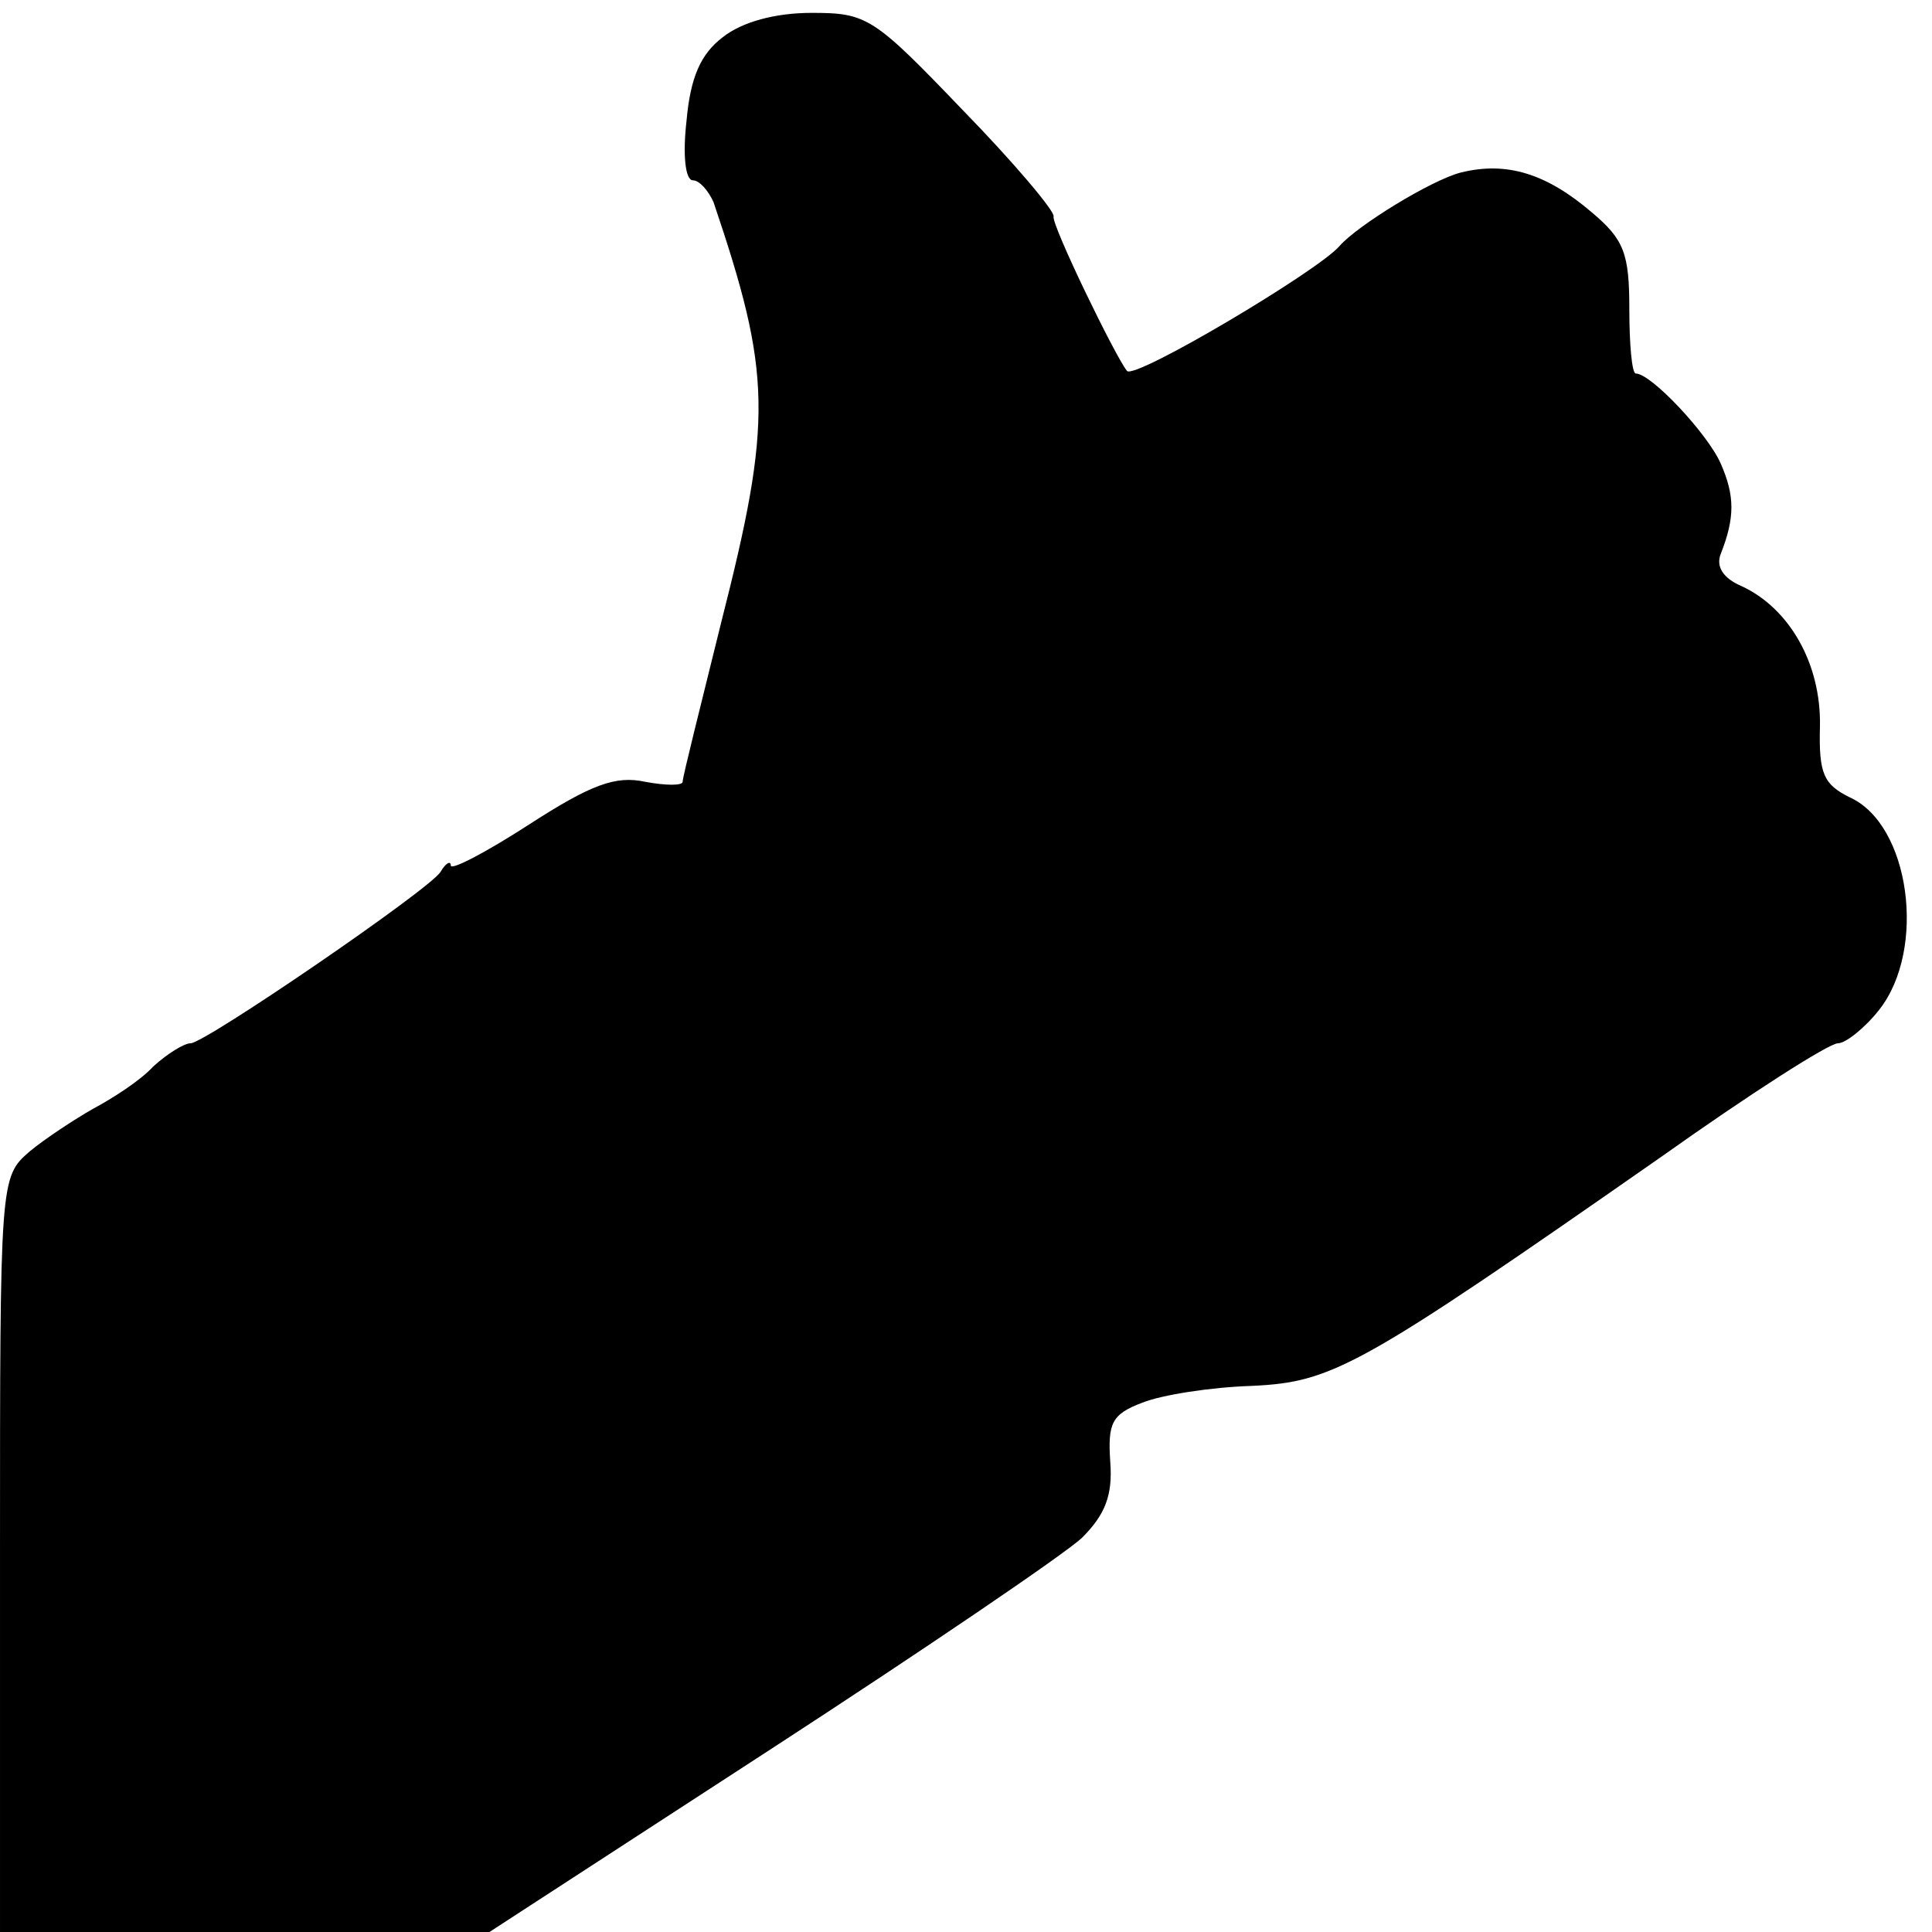 <?xml version="1.0" standalone="no"?>
<!DOCTYPE svg PUBLIC "-//W3C//DTD SVG 20010904//EN"
 "http://www.w3.org/TR/2001/REC-SVG-20010904/DTD/svg10.dtd">
<svg version="1.0" xmlns="http://www.w3.org/2000/svg"
 width="150pt" height="150pt" viewBox="0 0 150 150"
 preserveAspectRatio="xMidYMid meet">
<g transform="translate(0,150) scale(0.1,-0.1)"
fill="#000000" stroke="none">
<path d="M561 1471 c-17 -13 -25 -31 -28 -65 -3 -26 -1 -46 5 -46 5 0 12 -8
16 -17 45 -133 46 -169 6 -326 -16 -65 -30 -120 -30 -124 0 -3 -13 -3 -29 0
-23 5 -42 -2 -90 -33 -34 -22 -61 -36 -61 -32 0 4 -4 2 -8 -5 -9 -14 -183
-133 -194 -133 -5 0 -18 -8 -29 -18 -10 -11 -32 -25 -47 -33 -14 -8 -37 -23
-49 -33 -23 -20 -23 -21 -23 -313 l0 -293 190 0 190 0 217 141 c120 78 229
152 243 165 18 18 24 33 22 59 -2 30 1 37 25 46 15 6 53 12 85 13 63 3 83 14
318 178 69 49 130 88 137 88 6 0 21 12 32 26 37 47 24 144 -23 165 -20 10 -24
18 -23 55 1 49 -24 92 -61 109 -14 6 -20 15 -16 25 11 28 11 45 0 70 -10 23
-54 70 -66 70 -3 0 -5 23 -5 50 0 43 -4 54 -29 75 -35 30 -66 40 -102 31 -23
-6 -80 -41 -94 -57 -16 -19 -159 -104 -165 -97 -9 11 -59 114 -57 120 1 4 -31
42 -71 83 -69 72 -74 75 -117 75 -28 0 -54 -7 -69 -19z"/>
</g>
</svg>
